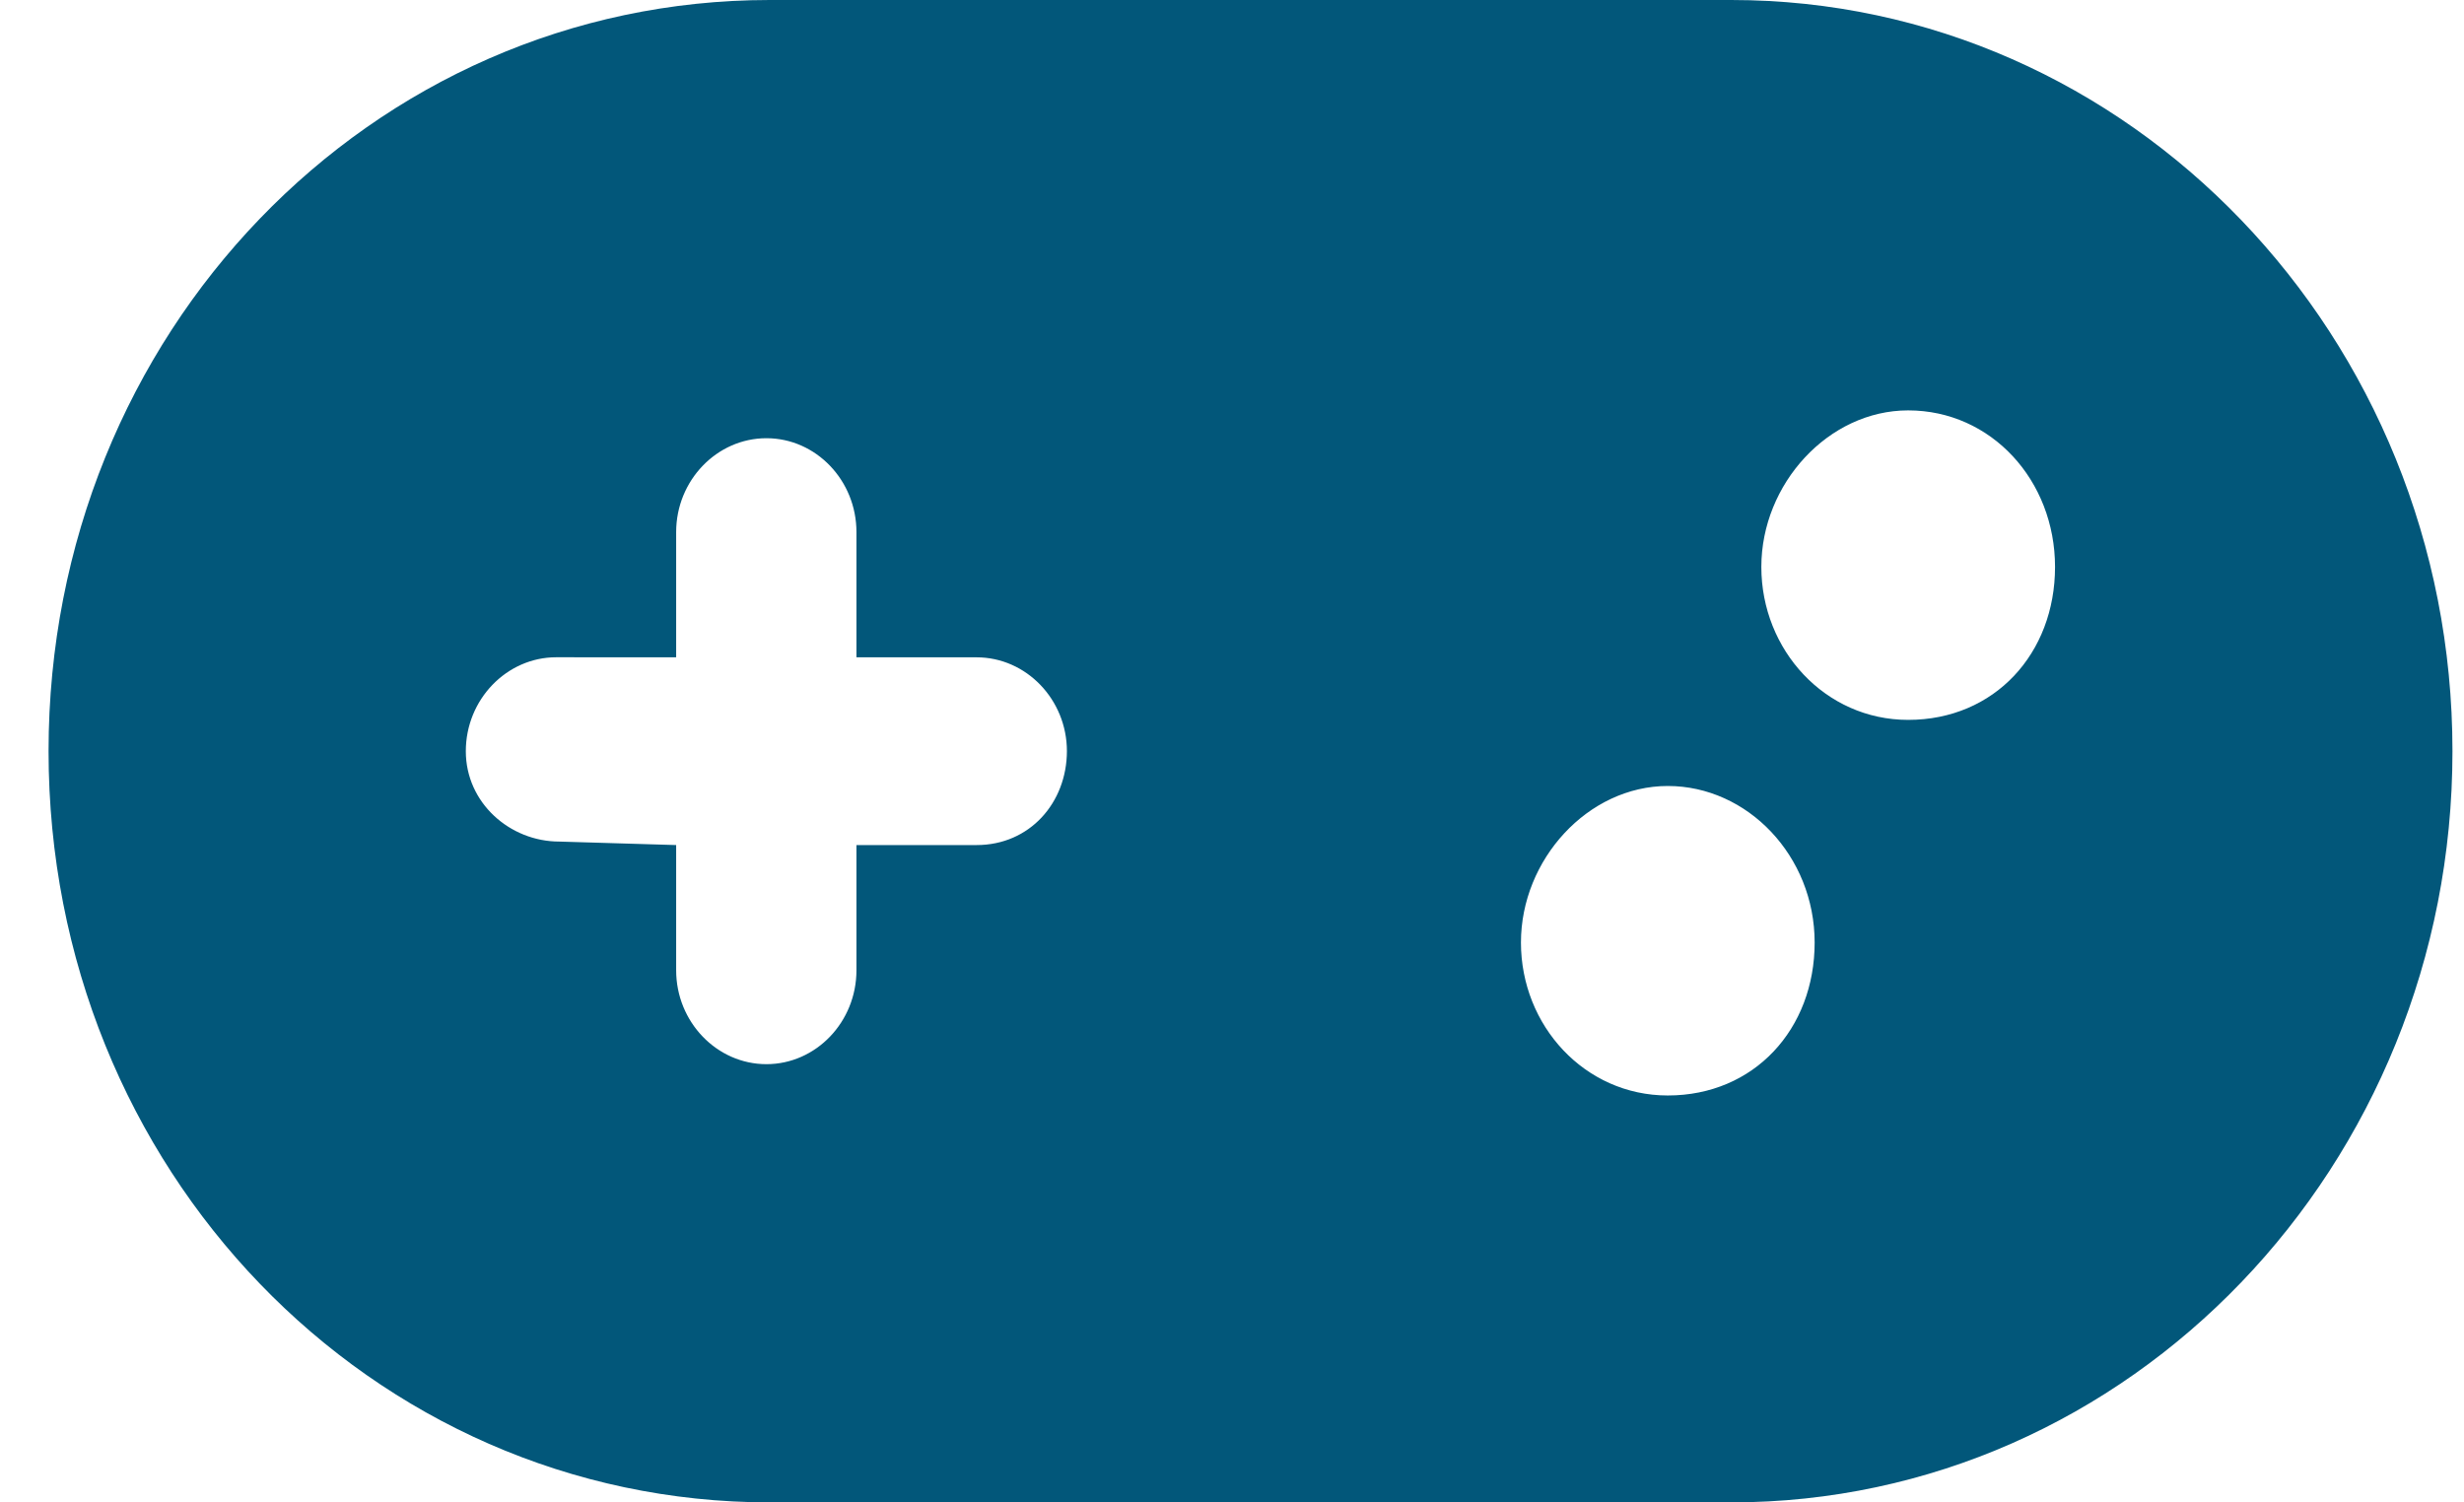 <svg width="41" height="25" viewBox="0 0 41 25" fill="none" xmlns="http://www.w3.org/2000/svg">
<path d="M28.808 0H12.808C6.18 0 0.808 5.54 0.808 12.5C0.808 19.46 6.18 25 12.808 25H28.808C35.433 25 40.808 19.404 40.808 12.5C40.808 5.596 35.433 0 28.808 0ZM16.251 14.062H14.251V16.146C14.251 17.005 13.578 17.708 12.753 17.708C11.928 17.708 11.251 17.005 11.251 16.146V14.062L9.308 14.004C8.483 14.004 7.751 13.359 7.751 12.5C7.751 11.641 8.43 10.937 9.255 10.937L11.251 10.938V8.854C11.251 7.995 11.928 7.292 12.753 7.292C13.578 7.292 14.251 7.995 14.251 8.854V10.938H16.251C17.076 10.938 17.753 11.641 17.753 12.5C17.751 13.359 17.133 14.062 16.251 14.062ZM27.751 18.229C26.369 18.229 25.308 17.066 25.308 15.684C25.308 14.301 26.425 13.079 27.751 13.079C29.078 13.079 30.195 14.243 30.195 15.684C30.195 17.124 29.189 18.229 27.751 18.229ZM31.751 11.979C30.369 11.979 29.308 10.816 29.308 9.434C29.308 8.051 30.425 6.829 31.751 6.829C33.134 6.829 34.195 7.993 34.195 9.434C34.195 10.874 33.189 11.979 31.751 11.979Z" fill="#02577A"/>
</svg>
